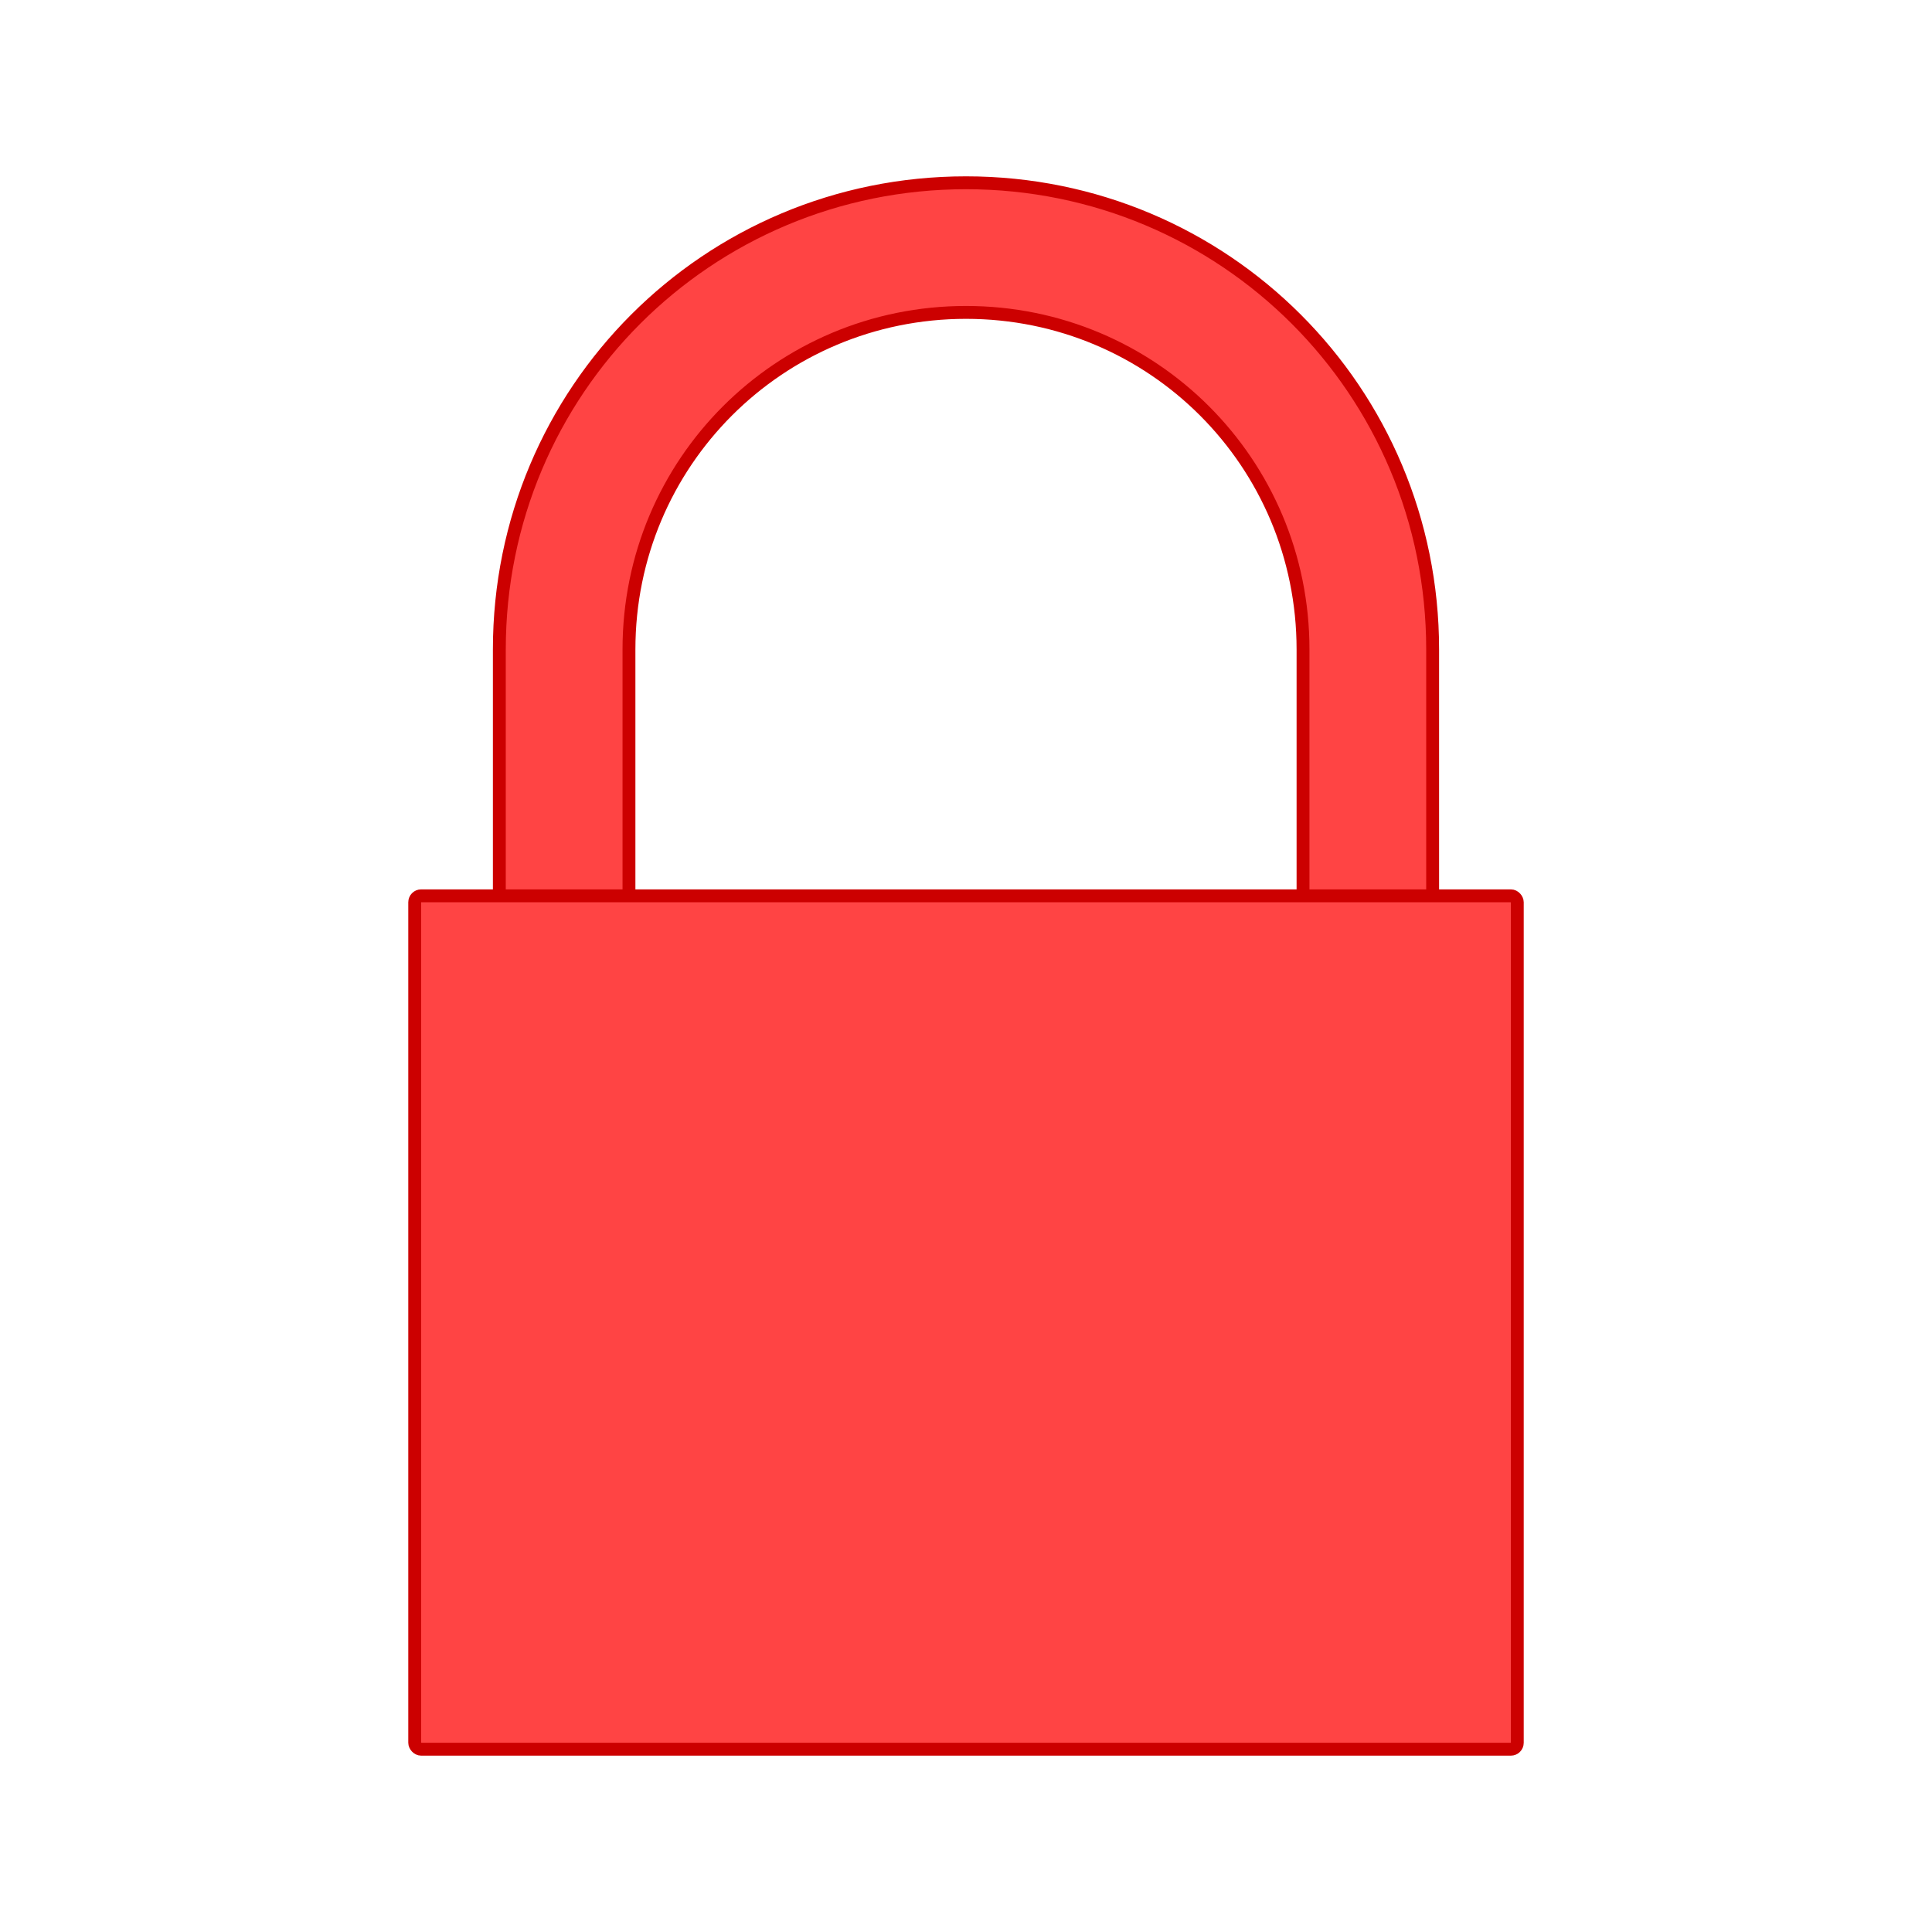 <?xml version="1.0" encoding="UTF-8" standalone="no"?>
<!-- Created with Inkscape (http://www.inkscape.org/) -->

<svg
   xmlns:dc="http://purl.org/dc/elements/1.1/"
   xmlns:cc="http://creativecommons.org/ns#"
   xmlns:rdf="http://www.w3.org/1999/02/22-rdf-syntax-ns#"
   xmlns:svg="http://www.w3.org/2000/svg"
   xmlns="http://www.w3.org/2000/svg"
   xmlns:sodipodi="http://sodipodi.sourceforge.net/DTD/sodipodi-0.dtd"
   xmlns:inkscape="http://www.inkscape.org/namespaces/inkscape"
   version="1.0"
   width="100%"
   height="100%"
   viewBox="0 0 150 150"
   id="svg2064"
   inkscape:version="0.48.3.1 r9886"
   sodipodi:docname="AJ_Padlock_Silhouette_4-1.svg">
  <sodipodi:namedview
     pagecolor="#ffffff"
     bordercolor="#666666"
     borderopacity="1"
     objecttolerance="10"
     gridtolerance="10"
     guidetolerance="10"
     inkscape:pageopacity="0"
     inkscape:pageshadow="2"
     inkscape:window-width="1920"
     inkscape:window-height="989"
     id="namedview12"
     showgrid="false"
     inkscape:zoom="1.9404703"
     inkscape:cx="43.832178"
     inkscape:cy="60.81"
     inkscape:window-x="0"
     inkscape:window-y="31"
     inkscape:window-maximized="1"
     inkscape:current-layer="svg2064" />
  <defs
     id="defs10">
    <linearGradient
       id="linearGradient3759">
      <stop
         id="stop3761"
         style="stop-color:#000000;stop-opacity:1"
         offset="0" />
    </linearGradient>
  </defs>
  <g
     transform="translate(-4.9897766e-4,-1.9226074e-6)"
     id="layer1">
    <g
       transform="translate(10.641,12.191)"
       id="g2061">
      <g
         id="g2987"
         style="fill:#ff4444;fill-opacity:1;stroke:#cc0000;stroke-opacity:1">
        <path
           d="M 64.359,2 C 44.287,2 28.128,18.159 28.128,38.231 V 78.487 H 38.192 V 38.231 c 0,-14.497 11.671,-26.167 26.167,-26.167 14.496,0 26.167,11.67 26.167,26.167 V 78.487 H 100.59 V 38.231 C 100.59,18.159 84.431,2 64.359,2 z"
           id="rect2723"
           style="fill:#ff4444;fill-opacity:1;fill-rule:evenodd;stroke:#cc0000;stroke-opacity:1"
           inkscape:connector-curvature="0" />
        <rect
           width="85.603"
           height="66.259"
           rx="0.5"
           ry="0.5"
           x="21.558"
           y="57.359"
           id="rect1941"
           style="fill:#ff4444;fill-opacity:1;fill-rule:evenodd;stroke:#cc0000;stroke-opacity:1" />
      </g>
    </g>
  </g>
</svg>
